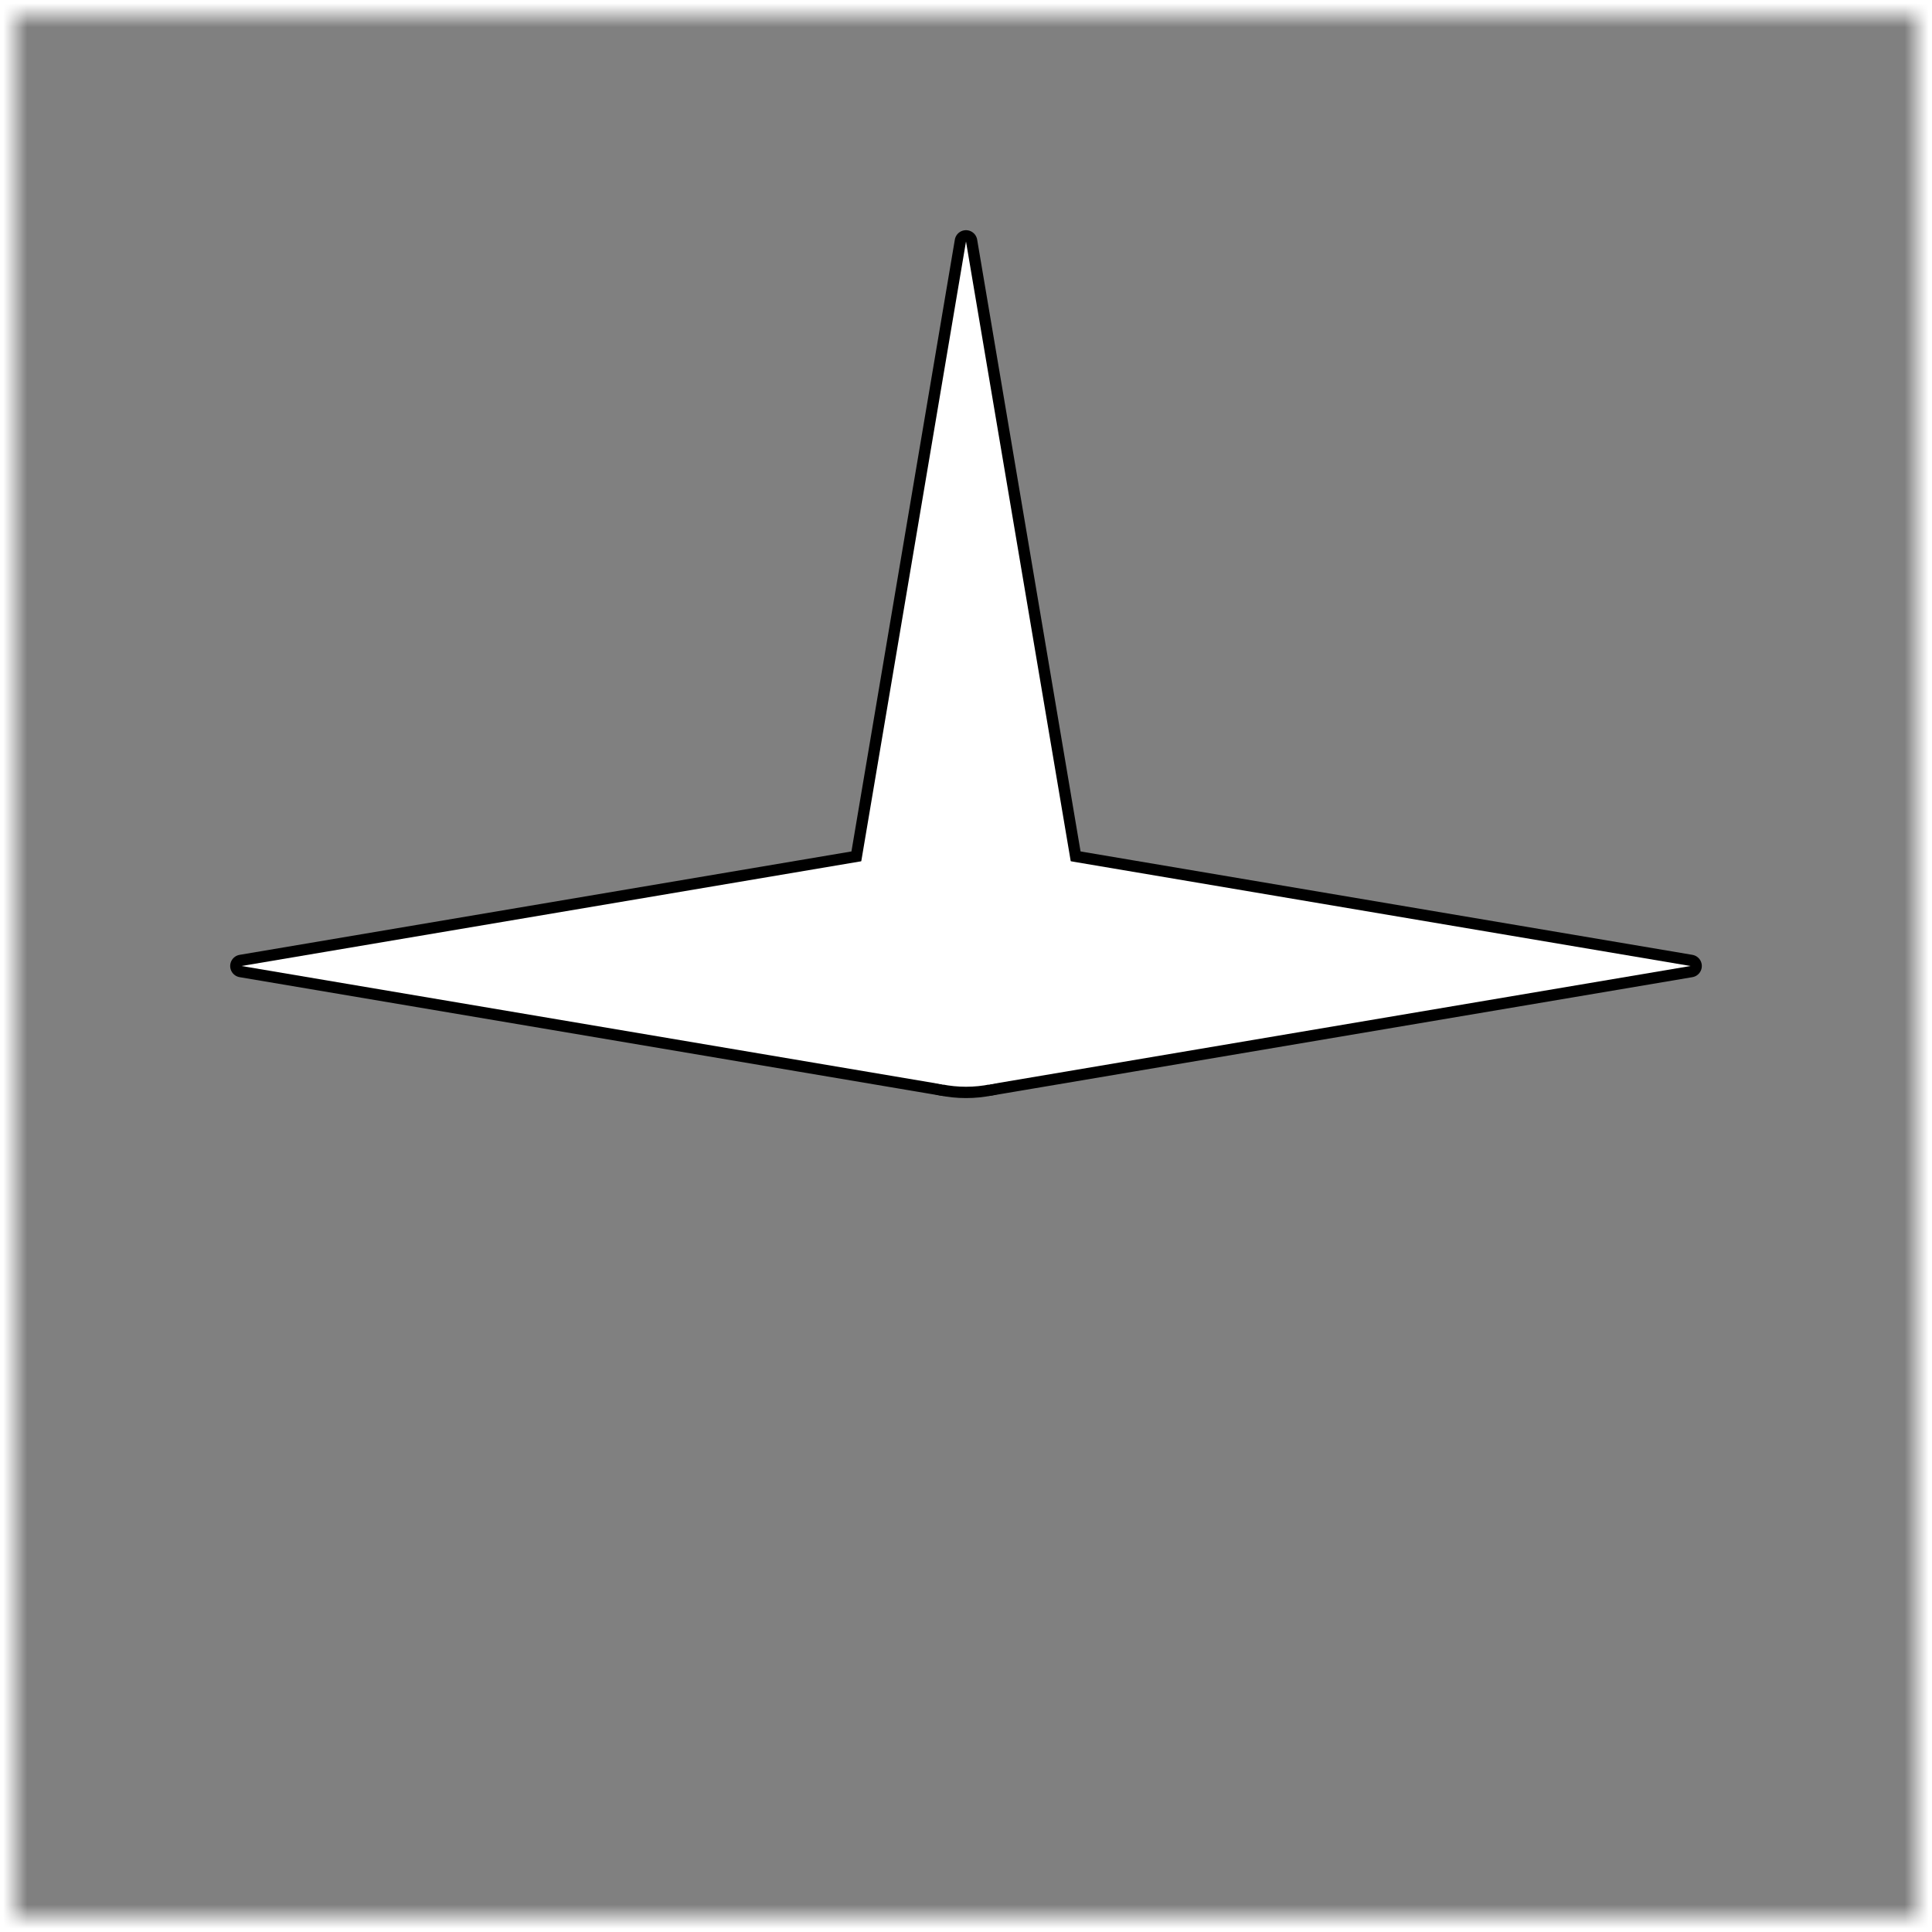 <?xml version="1.0" encoding="UTF-8" standalone="no"?>
<!-- Created with Inkscape (http://www.inkscape.org/) -->

<svg
   width="256"
   height="256"
   viewBox="0 0 256 256"
   version="1.1"
   id="svg5"
   inkscape:export-filename="/yui/projects/site/src/rmf_site/assets/textures/compass/white/triple.png"
   inkscape:export-xdpi="390"
   inkscape:export-ydpi="390"
   inkscape:version="1.1.2 (0a00cf5339, 2022-02-04)"
   sodipodi:docname="compass.svg"
   xmlns:inkscape="http://www.inkscape.org/namespaces/inkscape"
   xmlns:sodipodi="http://sodipodi.sourceforge.net/DTD/sodipodi-0.dtd"
   xmlns:xlink="http://www.w3.org/1999/xlink"
   xmlns="http://www.w3.org/2000/svg"
   xmlns:svg="http://www.w3.org/2000/svg">
  <rect x="0" y="0" width="256" height="256" fill="#808080" stroke="none"/>
  <sodipodi:namedview
     id="namedview7"
     pagecolor="#505050"
     bordercolor="#ffffff"
     borderopacity="1"
     inkscape:pageshadow="0"
     inkscape:pageopacity="0"
     inkscape:pagecheckerboard="1"
     inkscape:document-units="px"
     showgrid="false"
     units="px"
     width="256px"
     showguides="true"
     inkscape:guide-bbox="true"
     inkscape:snap-object-midpoints="true"
     inkscape:object-paths="true"
     inkscape:snap-intersection-paths="true"
     inkscape:zoom="4"
     inkscape:cx="146.5"
     inkscape:cy="114.625"
     inkscape:window-width="3766"
     inkscape:window-height="2096"
     inkscape:window-x="0"
     inkscape:window-y="0"
     inkscape:window-maximized="1"
     inkscape:current-layer="layer6"
     inkscape:snap-bbox="true"
     inkscape:bbox-nodes="true">
    <sodipodi:guide
       position="128,128"
       orientation="-1,0"
       id="guide857"
       inkscape:label=""
       inkscape:locked="false"
       inkscape:color="rgb(0,0,255)" />
    <sodipodi:guide
       position="128,128"
       orientation="0,1"
       id="guide939"
       inkscape:label=""
       inkscape:locked="false"
       inkscape:color="rgb(0,0,255)" />
    <sodipodi:guide
       position="128,112"
       orientation="0,1"
       id="guide1269"
       inkscape:label=""
       inkscape:locked="false"
       inkscape:color="rgb(0,0,255)" />
    <sodipodi:guide
       position="128,144"
       orientation="0,1"
       id="guide1271"
       inkscape:label=""
       inkscape:locked="false"
       inkscape:color="rgb(0,0,255)" />
    <sodipodi:guide
       position="144,128"
       orientation="-1,0"
       id="guide1273"
       inkscape:label=""
       inkscape:locked="false"
       inkscape:color="rgb(0,0,255)" />
    <sodipodi:guide
       position="112,128"
       orientation="-1,0"
       id="guide1275"
       inkscape:label=""
       inkscape:locked="false"
       inkscape:color="rgb(0,0,255)" />
    <sodipodi:guide
       position="128,224"
       orientation="0,1"
       id="guide1574"
       inkscape:label=""
       inkscape:locked="false"
       inkscape:color="rgb(0,0,255)" />
    <sodipodi:guide
       position="0,131"
       orientation="0,1"
       id="guide1611"
       inkscape:label=""
       inkscape:locked="false"
       inkscape:color="rgb(0,0,255)" />
    <sodipodi:guide
       position="125,256"
       orientation="-1,0"
       id="guide2753"
       inkscape:label=""
       inkscape:locked="false"
       inkscape:color="rgb(0,0,255)" />
    <sodipodi:guide
       position="32,128"
       orientation="-1,0"
       id="guide2755"
       inkscape:label=""
       inkscape:locked="false"
       inkscape:color="rgb(0,0,255)" />
    <sodipodi:guide
       position="131,256"
       orientation="-1,0"
       id="guide3709"
       inkscape:label=""
       inkscape:locked="false"
       inkscape:color="rgb(0,0,255)" />
    <sodipodi:guide
       position="224,128"
       orientation="-1,0"
       id="guide3730"
       inkscape:label=""
       inkscape:locked="false"
       inkscape:color="rgb(0,0,255)" />
    <sodipodi:guide
       position="0,125"
       orientation="0,1"
       id="guide4068"
       inkscape:label=""
       inkscape:locked="false"
       inkscape:color="rgb(0,0,255)" />
    <sodipodi:guide
       position="128,32"
       orientation="0,1"
       id="guide4070"
       inkscape:label=""
       inkscape:locked="false"
       inkscape:color="rgb(0,0,255)" />
    <sodipodi:guide
       position="128,256"
       orientation="0,1"
       id="guide5378"
       inkscape:label=""
       inkscape:locked="false"
       inkscape:color="rgb(0,0,255)" />
    <sodipodi:guide
       position="128,0"
       orientation="0,1"
       id="guide5380"
       inkscape:label=""
       inkscape:locked="false"
       inkscape:color="rgb(0,0,255)" />
    <sodipodi:guide
       position="0,128"
       orientation="-1,0"
       id="guide5382"
       inkscape:label=""
       inkscape:locked="false"
       inkscape:color="rgb(0,0,255)" />
    <sodipodi:guide
       position="256,128"
       orientation="-1,0"
       id="guide5384"
       inkscape:label=""
       inkscape:locked="false"
       inkscape:color="rgb(0,0,255)" />
  </sodipodi:namedview>
  <defs
     id="defs2">
    <linearGradient
       inkscape:collect="always"
       xlink:href="#linearGradient6217-3-6-7"
       id="linearGradient6219"
       x1="0"
       y1="4.9999999e-06"
       x2="256"
       y2="4.9999999e-06"
       gradientUnits="userSpaceOnUse"
       gradientTransform="translate(-2.4999999e-6)" />
    <linearGradient
       inkscape:collect="always"
       id="linearGradient6217-3-6-7">
      <stop
         style="stop-color:#ffffff;stop-opacity:1;"
         offset="0"
         id="stop6213" />
      <stop
         style="stop-color:#ffffff;stop-opacity:0"
         offset="1"
         id="stop6215" />
    </linearGradient>
    <linearGradient
       inkscape:collect="always"
       xlink:href="#linearGradient6217-3-6-7"
       id="linearGradient6285"
       gradientUnits="userSpaceOnUse"
       x1="128"
       y1="0.441"
       x2="128"
       y2="3.604"
       gradientTransform="translate(-2.4999999e-6)" />
    <linearGradient
       inkscape:collect="always"
       xlink:href="#linearGradient6217-3-6-7"
       id="linearGradient11372"
       gradientUnits="userSpaceOnUse"
       gradientTransform="rotate(-90,128,128)"
       x1="0"
       y1="4.9999999e-06"
       x2="256"
       y2="4.9999999e-06" />
    <linearGradient
       inkscape:collect="always"
       xlink:href="#linearGradient6217-3-6-7"
       id="linearGradient11374"
       gradientUnits="userSpaceOnUse"
       gradientTransform="rotate(-90,128,128)"
       x1="128"
       y1="0.441"
       x2="128"
       y2="3.604" />
    <linearGradient
       inkscape:collect="always"
       xlink:href="#linearGradient6217-3-6-7"
       id="linearGradient11518"
       gradientUnits="userSpaceOnUse"
       gradientTransform="rotate(180,128,128)"
       x1="0"
       y1="4.9999999e-06"
       x2="256"
       y2="4.9999999e-06" />
    <linearGradient
       inkscape:collect="always"
       xlink:href="#linearGradient6217-3-6-7"
       id="linearGradient11520"
       gradientUnits="userSpaceOnUse"
       gradientTransform="rotate(180,128,128)"
       x1="128"
       y1="0.441"
       x2="128"
       y2="3.604" />
    <linearGradient
       inkscape:collect="always"
       xlink:href="#linearGradient6217-3-6-7"
       id="linearGradient11551"
       gradientUnits="userSpaceOnUse"
       gradientTransform="rotate(90,128,128)"
       x1="0"
       y1="4.9999999e-06"
       x2="256"
       y2="4.9999999e-06" />
    <linearGradient
       inkscape:collect="always"
       xlink:href="#linearGradient6217-3-6-7"
       id="linearGradient11553"
       gradientUnits="userSpaceOnUse"
       gradientTransform="rotate(90,128,128)"
       x1="128"
       y1="0.441"
       x2="128"
       y2="3.604" />
  </defs>
  <g
     inkscape:groupmode="layer"
     id="layer6"
     inkscape:label="Edges"
     sodipodi:insensitive="true">
    <path
       style="display:inline;fill:url(#linearGradient6219);fill-opacity:1;stroke:url(#linearGradient6285);stroke-width:10;stroke-linecap:butt;stroke-linejoin:miter;stroke-miterlimit:4;stroke-dasharray:none;stroke-opacity:1"
       d="m -2.4999999e-6,4.9999998e-6 c 85.372,0 170.706,0 256,0"
       id="path5419"
       sodipodi:nodetypes="cc" />
    <path
       style="display:inline;fill:url(#linearGradient11372);fill-opacity:1;stroke:url(#linearGradient11374);stroke-width:10;stroke-linecap:butt;stroke-linejoin:miter;stroke-miterlimit:4;stroke-dasharray:none;stroke-opacity:1"
       d="M 0,256 C 0,170.628 0,85.294 0,2.4999999e-6"
       id="path5419-5"
       sodipodi:nodetypes="cc" />
    <path
       style="display:inline;fill:url(#linearGradient11518);fill-opacity:1;stroke:url(#linearGradient11520);stroke-width:10;stroke-linecap:butt;stroke-linejoin:miter;stroke-miterlimit:4;stroke-dasharray:none;stroke-opacity:1"
       d="M 256,256 C 170.628,256 85.294,256 -1.4999999e-6,256"
       id="path5419-5-9"
       sodipodi:nodetypes="cc" />
    <path
       style="display:inline;fill:url(#linearGradient11551);fill-opacity:1;stroke:url(#linearGradient11553);stroke-width:10;stroke-linecap:butt;stroke-linejoin:miter;stroke-miterlimit:4;stroke-dasharray:none;stroke-opacity:1"
       d="M 256,4.9999998e-6 C 256,85.372 256,170.706 256,256"
       id="path5419-5-7"
       sodipodi:nodetypes="cc" />
  </g>
  <g
     inkscape:groupmode="layer"
     id="g4233"
     inkscape:label="South Stroke"
     sodipodi:insensitive="true"
     style="display:none">
    <path
       style="fill:#ffffff;fill-opacity:1;stroke:#000000;stroke-width:3;stroke-linecap:butt;stroke-linejoin:round;stroke-miterlimit:4;stroke-dasharray:none;stroke-opacity:1"
       d="m 128,224 15.716,-93 h -31.432 z"
       id="path4231" />
  </g>
  <g
     inkscape:groupmode="layer"
     id="layer3"
     inkscape:label="West Stroke"
     style="display:inline"
     sodipodi:insensitive="true">
    <path
       style="fill:#ffffff;fill-opacity:1;stroke:#000000;stroke-width:3;stroke-linecap:butt;stroke-linejoin:round;stroke-miterlimit:4;stroke-dasharray:none;stroke-opacity:1"
       d="m 32,128 93,15.716 v -31.432 z"
       id="path2903" />
  </g>
  <g
     inkscape:groupmode="layer"
     id="g4241"
     inkscape:label="East Stroke"
     style="display:inline"
     sodipodi:insensitive="true">
    <path
       style="fill:#ffffff;fill-opacity:1;stroke:#000000;stroke-width:3;stroke-linecap:butt;stroke-linejoin:round;stroke-miterlimit:4;stroke-dasharray:none;stroke-opacity:1"
       d="m 131,112.284 v 31.432 L 224,128 131,112.284"
       id="path5037" />
  </g>
  <g
     inkscape:groupmode="layer"
     id="layer2"
     inkscape:label="North Stroke"
     style="display:inline"
     sodipodi:insensitive="true">
    <path
       style="fill:none;stroke:#000000;stroke-width:3;stroke-linecap:butt;stroke-linejoin:round;stroke-miterlimit:4;stroke-dasharray:none;stroke-opacity:1"
       d="m 112.284,125 h 31.432 L 128,32 Z"
       id="path4661" />
  </g>
  <g
     inkscape:label="Dot Stroke"
     inkscape:groupmode="layer"
     id="g3601"
     style="display:inline"
     sodipodi:insensitive="true">
    <circle
       style="fill:none;fill-opacity:1;stroke:#000000;stroke-width:3;stroke-miterlimit:4;stroke-dasharray:none;stroke-opacity:1"
       id="circle3599"
       cx="128"
       cy="128"
       r="16" />
  </g>
  <g
     inkscape:groupmode="layer"
     id="layer5"
     inkscape:label="South Fill"
     sodipodi:insensitive="true"
     style="display:none">
    <path
       style="fill:#ffffff;fill-opacity:1;stroke:none;stroke-width:1px;stroke-linecap:butt;stroke-linejoin:miter;stroke-opacity:1"
       d="m 128,224 15.716,-93 h -31.432 z"
       id="path4105" />
  </g>
  <g
     inkscape:groupmode="layer"
     id="g4237"
     inkscape:label="West Fill"
     style="display:inline"
     sodipodi:insensitive="true">
    <path
       style="fill:#ffffff;fill-opacity:1;stroke:none;stroke-width:1.002;stroke-linecap:butt;stroke-linejoin:miter;stroke-miterlimit:4;stroke-dasharray:none;stroke-opacity:1"
       d="m 32,128 93,15.716 v -31.432 z"
       id="path4235" />
  </g>
  <g
     inkscape:groupmode="layer"
     id="layer4"
     inkscape:label="East Fill"
     style="display:inline"
     sodipodi:insensitive="true">
    <path
       style="fill:#ffffff;fill-opacity:1;stroke:none;stroke-width:1px;stroke-linecap:butt;stroke-linejoin:miter;stroke-opacity:1"
       d="m 224,128 -93,-15.716 v 31.432 L 224,128"
       id="path3878" />
  </g>
  <g
     inkscape:groupmode="layer"
     id="g4245"
     inkscape:label="North Fill"
     style="display:inline"
     sodipodi:insensitive="true">
    <path
       style="display:inline;fill:#ffffff;fill-opacity:1;stroke:none;stroke-width:1px;stroke-linecap:butt;stroke-linejoin:miter;stroke-opacity:1"
       d="m 128,32 -15.716,93 h 31.432 L 128,32"
       id="path4243" />
  </g>
  <g
     inkscape:label="Dot Fill"
     inkscape:groupmode="layer"
     id="layer1"
     style="display:inline"
     sodipodi:insensitive="true">
    <circle
       style="fill:#ffffff;fill-opacity:1"
       id="path1379"
       cx="128"
       cy="128"
       r="16" />
  </g>
</svg>
